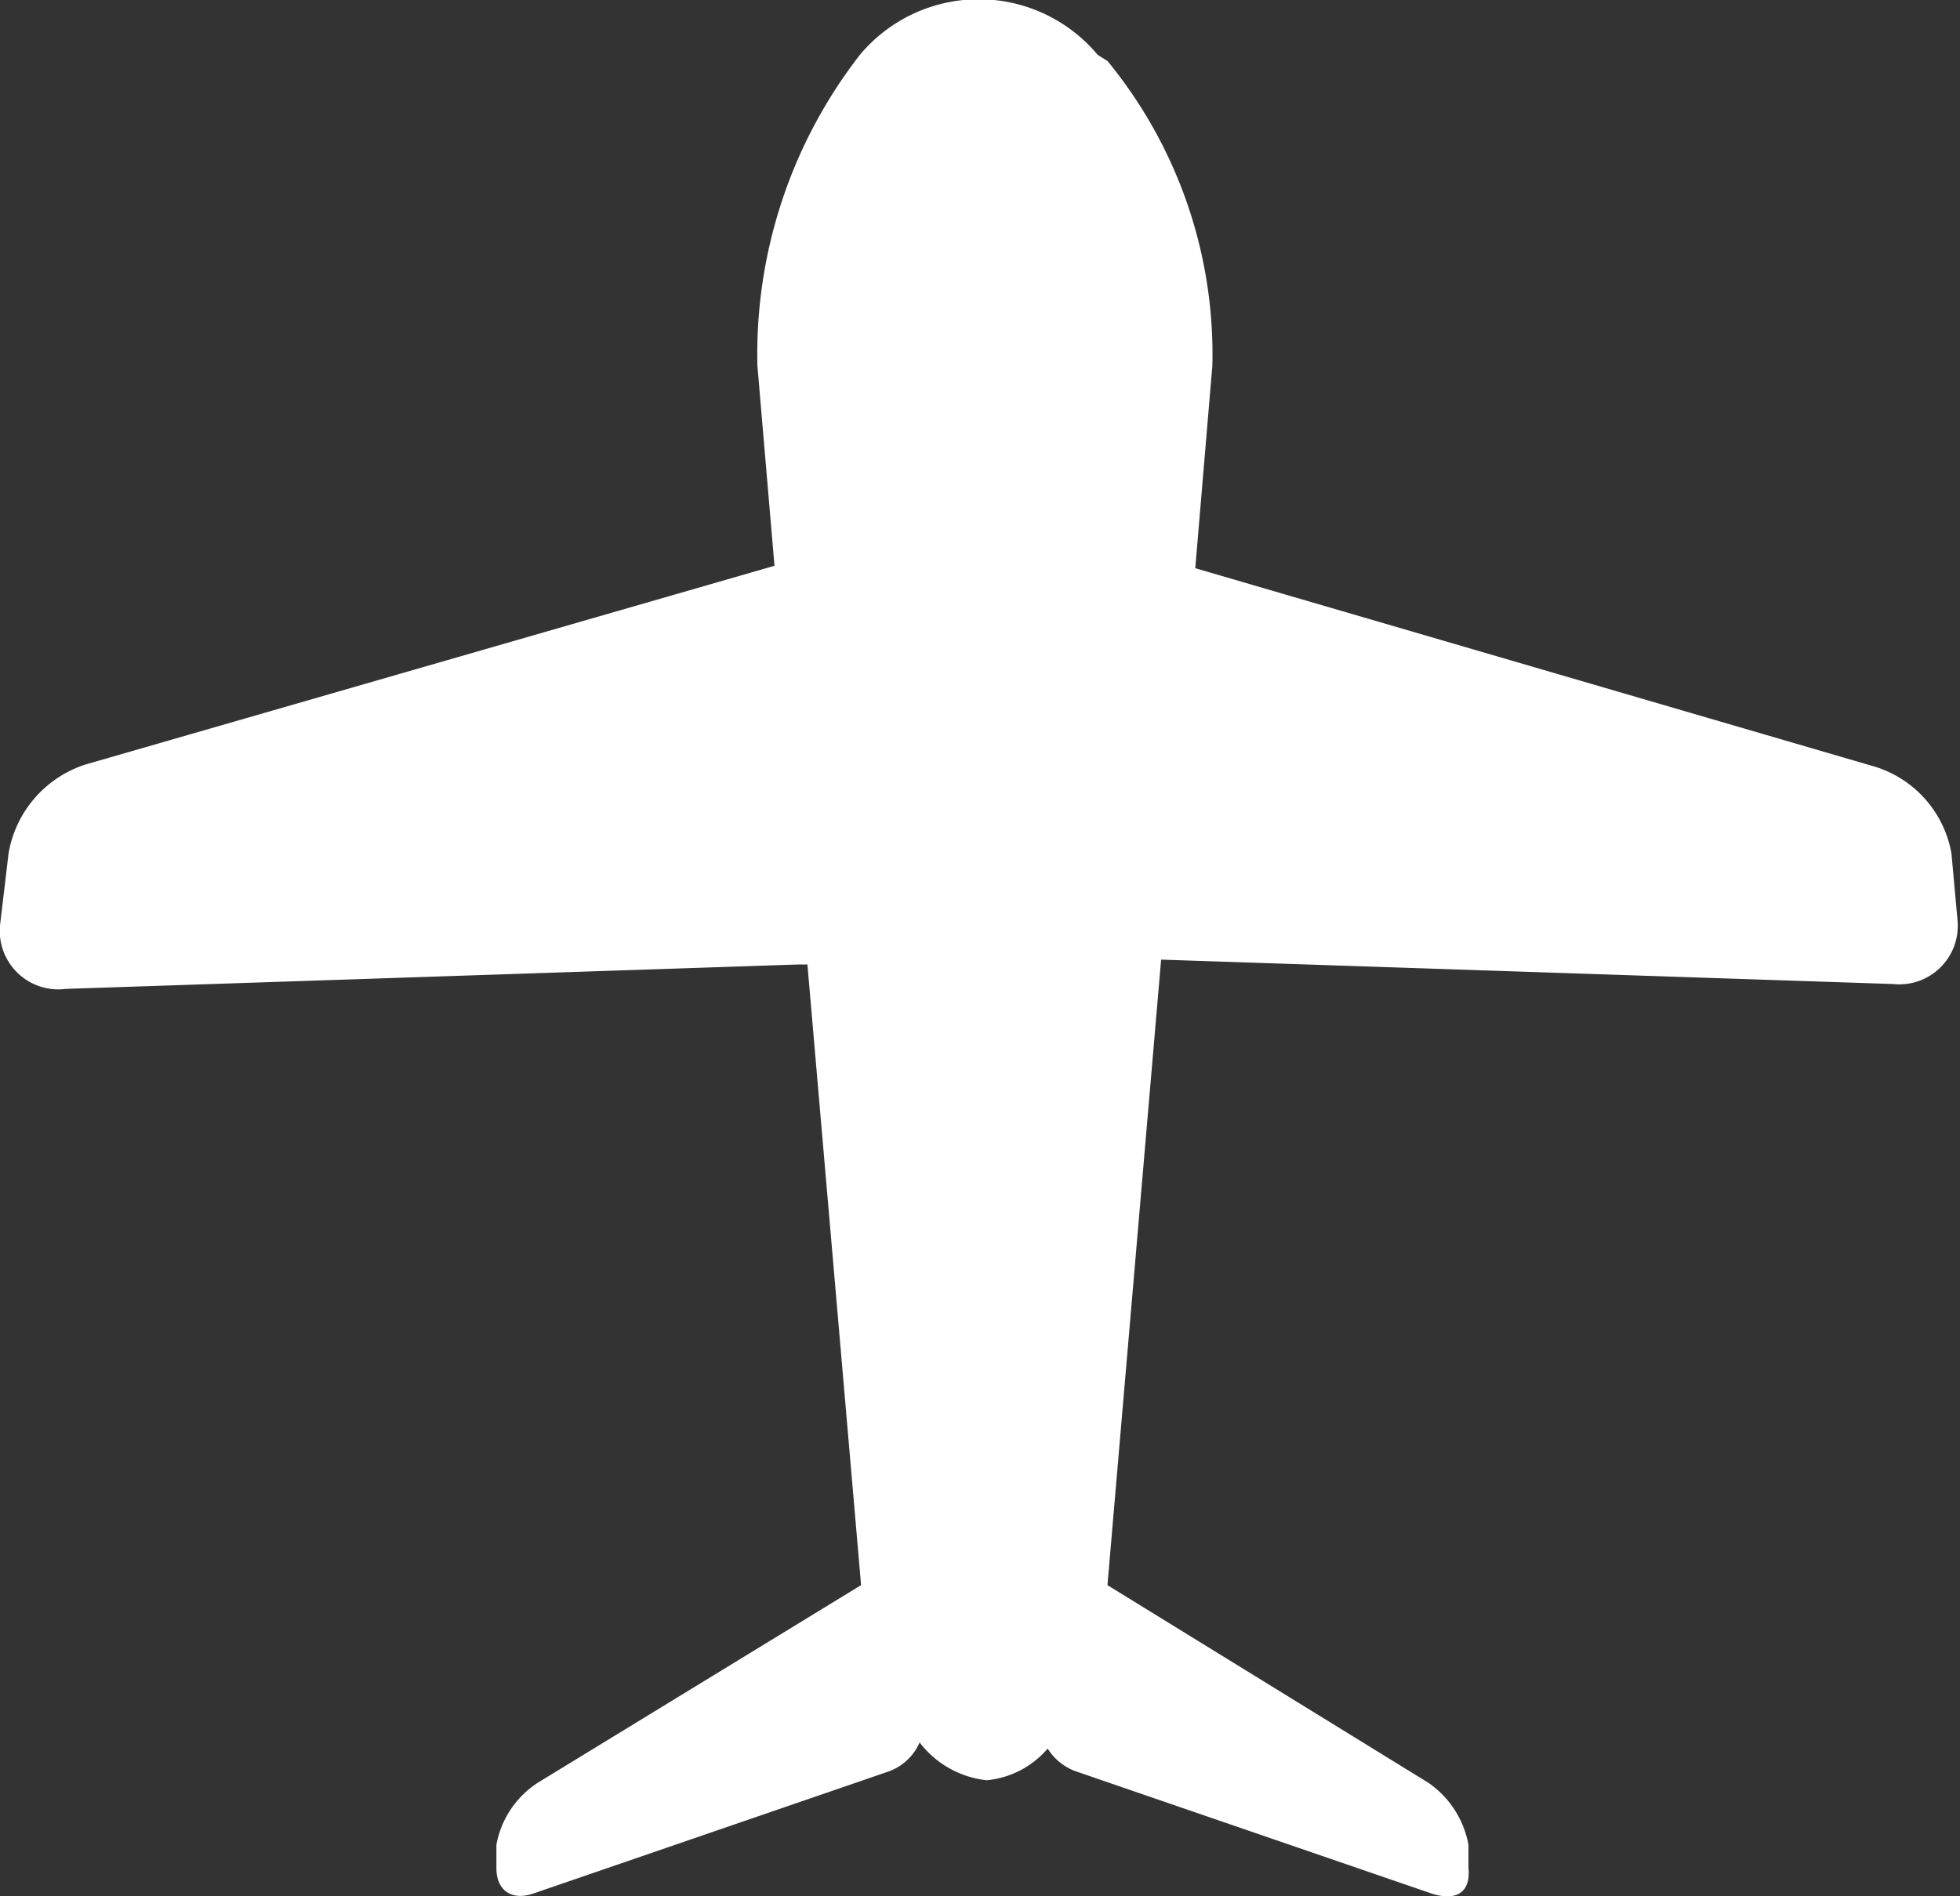 <svg xmlns="http://www.w3.org/2000/svg" viewBox="0 0 16.07 15.55"><rect x="0" y="0" width="16.07" height="15.55" fill="#333333" stroke="none"/><defs><style>.cls-1{fill:#fff;}</style></defs><title>Asset 4plane</title><g id="Layer_2" data-name="Layer 2"><g id="Interests"><path class="cls-1" d="M16,7a.91.91,0,0,0-.62-.71L9.8,4.66,9.94,3A3.79,3.79,0,0,0,9.08.5L9,.45a1.27,1.27,0,0,0-1.95,0l0,0A4,4,0,0,0,6.21,3l.14,1.64L.7,6.27A.93.93,0,0,0,.07,7L0,7.59a.48.48,0,0,0,.54.52l6-.2h.08L7.06,13,4.41,14.62a.77.77,0,0,0-.34.51l0,.19c0,.18.12.27.3.21l2.91-1a.44.44,0,0,0,.26-.24.8.8,0,0,0,.55.31.75.75,0,0,0,.5-.26.45.45,0,0,0,.24.19l2.91,1c.19.06.32,0,.3-.21l0-.19a.79.79,0,0,0-.33-.51L9.08,13l.44-5.13h0l6,.2a.48.48,0,0,0,.53-.52Z"/></g></g></svg>
